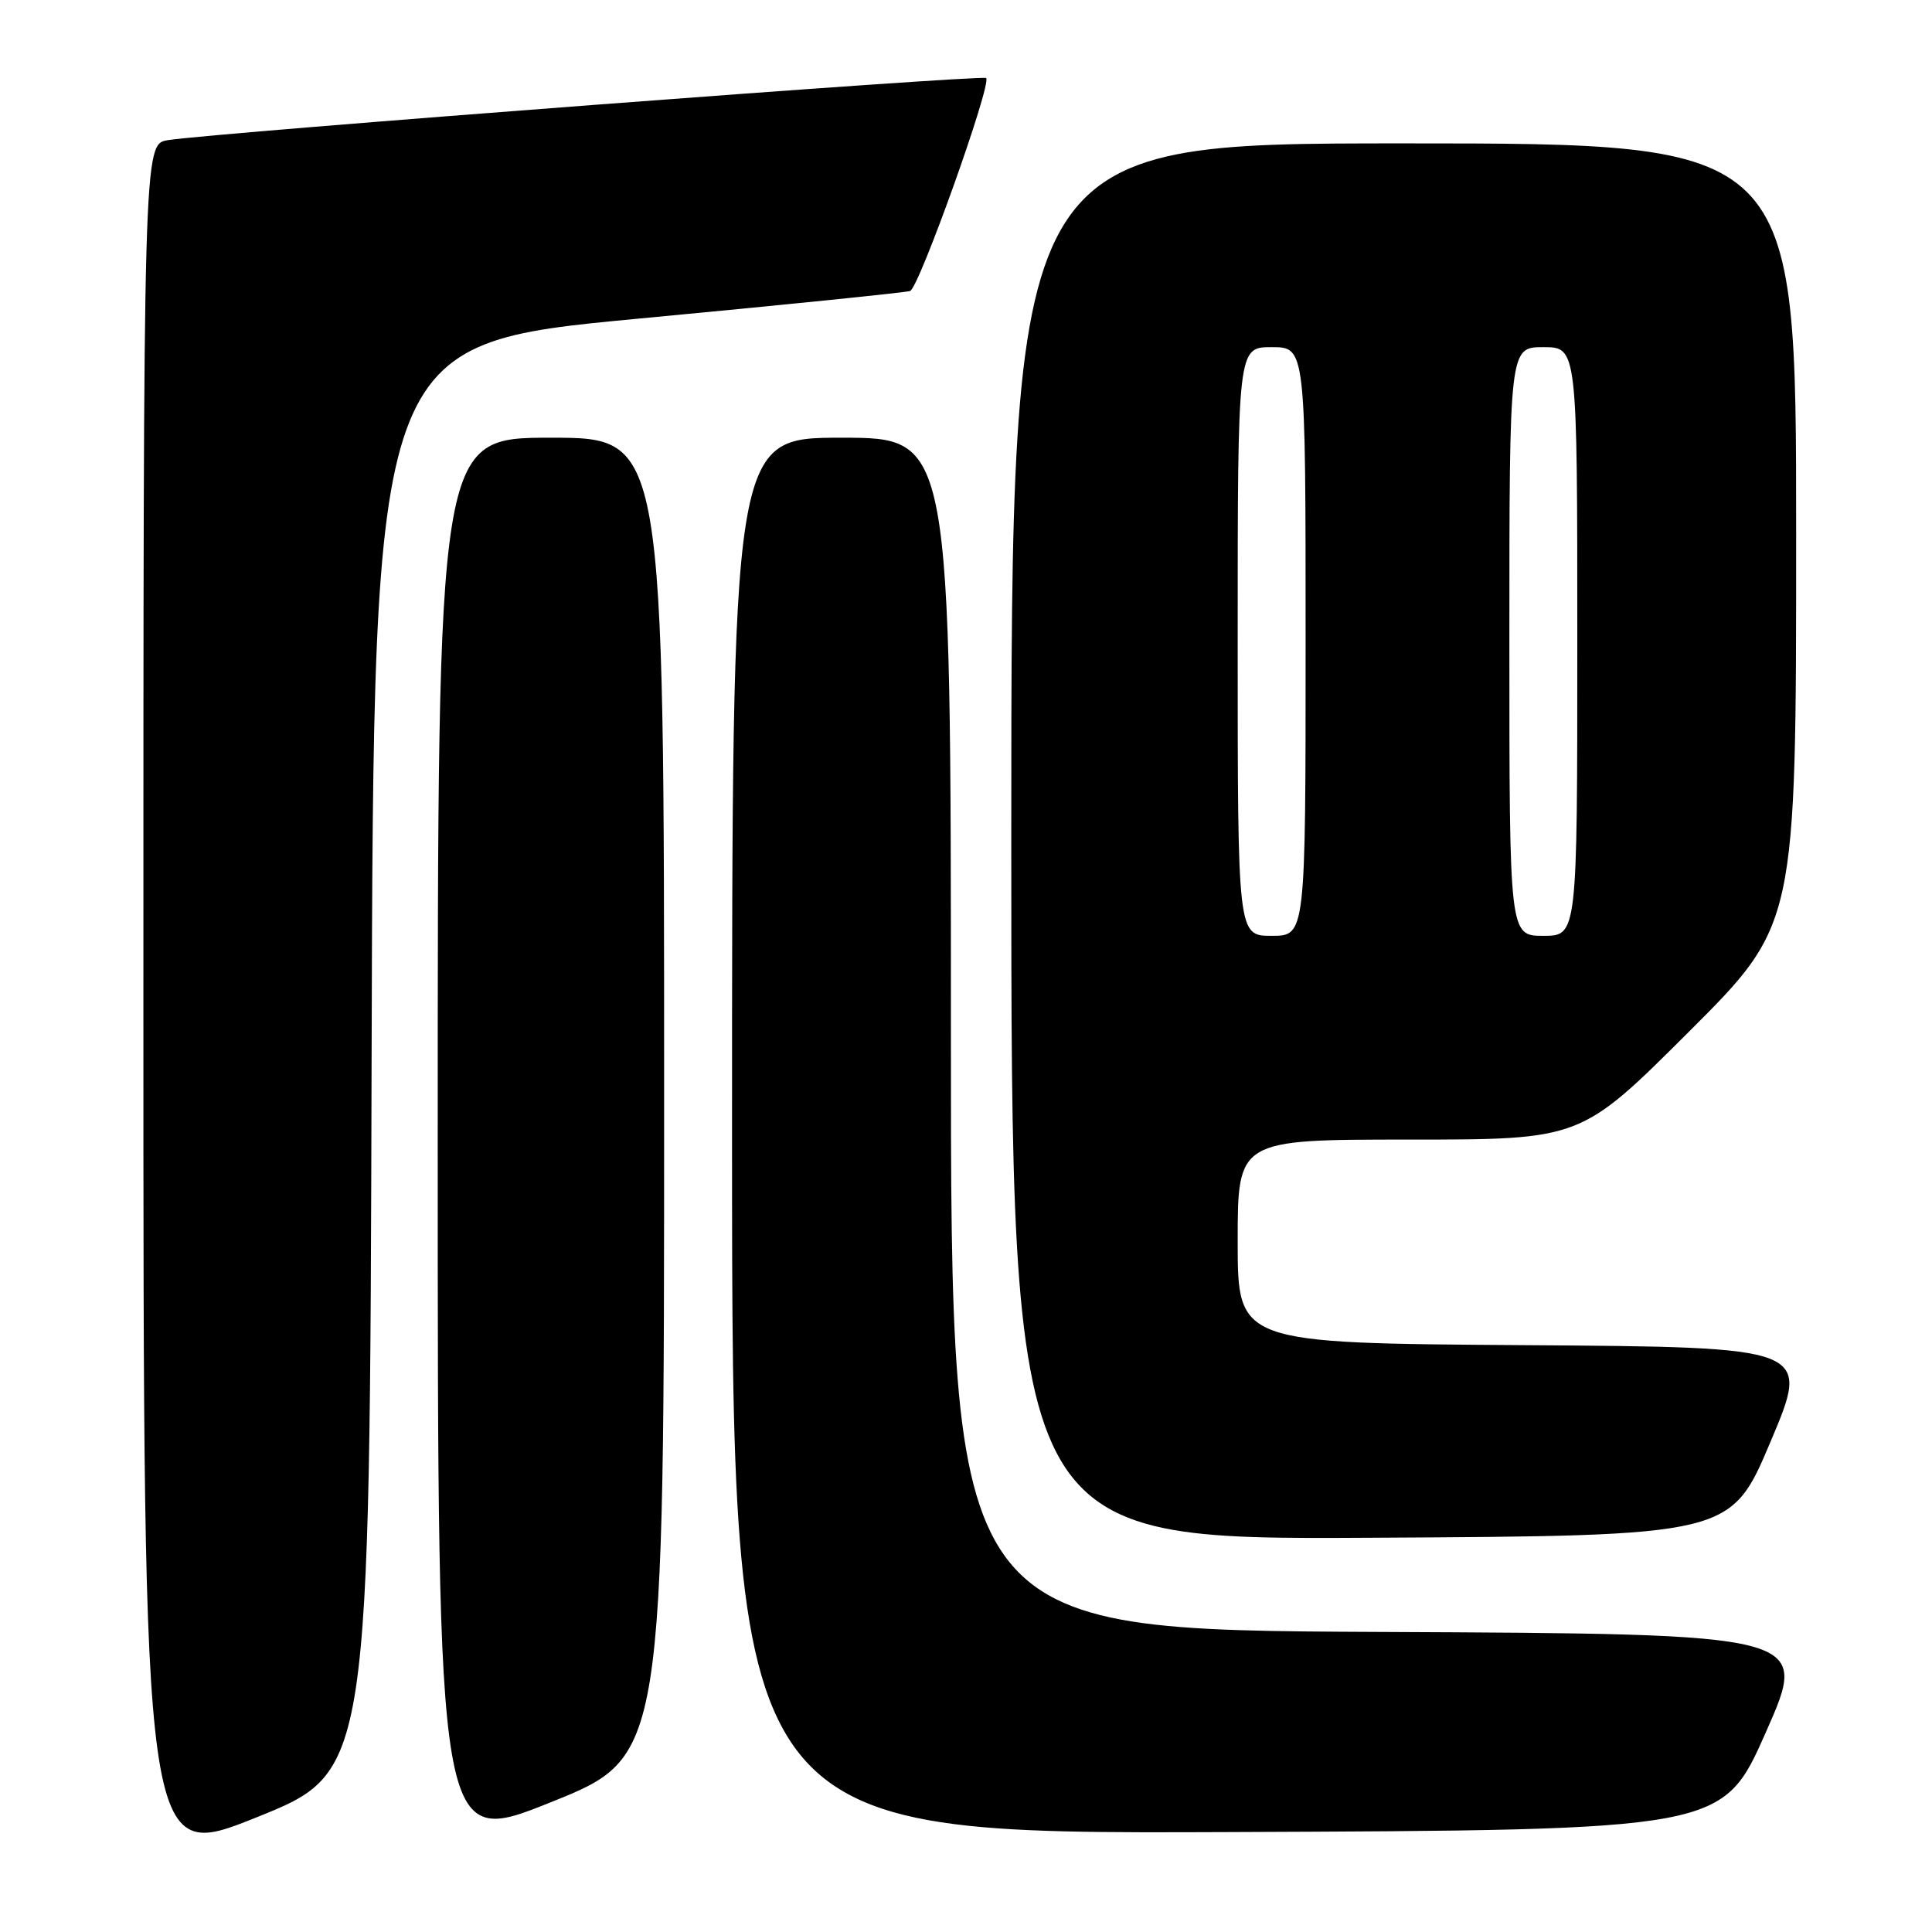 <?xml version="1.0" encoding="UTF-8" standalone="no"?>
<!DOCTYPE svg PUBLIC "-//W3C//DTD SVG 1.1//EN" "http://www.w3.org/Graphics/SVG/1.1/DTD/svg11.dtd" >
<svg xmlns="http://www.w3.org/2000/svg" xmlns:xlink="http://www.w3.org/1999/xlink" version="1.1" viewBox="0 0 256 256">
 <g >
 <path fill="currentColor"
d=" M 49.24 140.16 C 49.50 45.54 49.50 45.54 84.50 42.23 C 103.75 40.42 119.99 38.76 120.59 38.56 C 121.78 38.15 131.44 11.11 130.67 10.34 C 130.19 9.86 28.37 17.59 22.25 18.57 C 19.00 19.09 19.00 19.09 19.00 132.96 C 19.00 246.83 19.00 246.83 33.99 240.81 C 48.99 234.78 48.99 234.78 49.24 140.16 Z  M 88.00 145.39 C 88.00 58.00 88.00 58.00 73.00 58.00 C 58.00 58.00 58.00 58.00 58.00 151.42 C 58.00 244.83 58.00 244.83 73.00 238.80 C 88.00 232.78 88.00 232.78 88.00 145.39 Z  M 234.00 229.50 C 239.75 216.50 239.75 216.50 182.87 216.24 C 126.00 215.98 126.00 215.98 126.00 136.99 C 126.00 58.00 126.00 58.00 111.50 58.00 C 97.00 58.00 97.00 58.00 97.00 150.51 C 97.00 243.01 97.00 243.01 162.63 242.76 C 228.25 242.50 228.25 242.50 234.00 229.50 Z  M 234.62 191.00 C 239.90 178.50 239.90 178.50 201.95 178.24 C 164.00 177.98 164.00 177.98 164.00 164.49 C 164.00 151.00 164.00 151.00 186.74 151.00 C 209.47 151.00 209.47 151.00 223.74 136.76 C 238.00 122.53 238.00 122.53 238.00 70.76 C 238.00 19.00 238.00 19.00 186.00 19.00 C 134.00 19.00 134.00 19.00 134.00 111.51 C 134.00 204.02 134.00 204.02 181.67 203.76 C 229.34 203.50 229.34 203.50 234.62 191.00 Z  M 164.00 85.00 C 164.00 46.00 164.00 46.00 168.50 46.00 C 173.00 46.00 173.00 46.00 173.00 85.00 C 173.00 124.00 173.00 124.00 168.50 124.00 C 164.00 124.00 164.00 124.00 164.00 85.00 Z  M 200.00 85.00 C 200.00 46.00 200.00 46.00 204.50 46.00 C 209.00 46.00 209.00 46.00 209.00 85.00 C 209.00 124.00 209.00 124.00 204.50 124.00 C 200.00 124.00 200.00 124.00 200.00 85.00 Z "/>
</g>
</svg>
